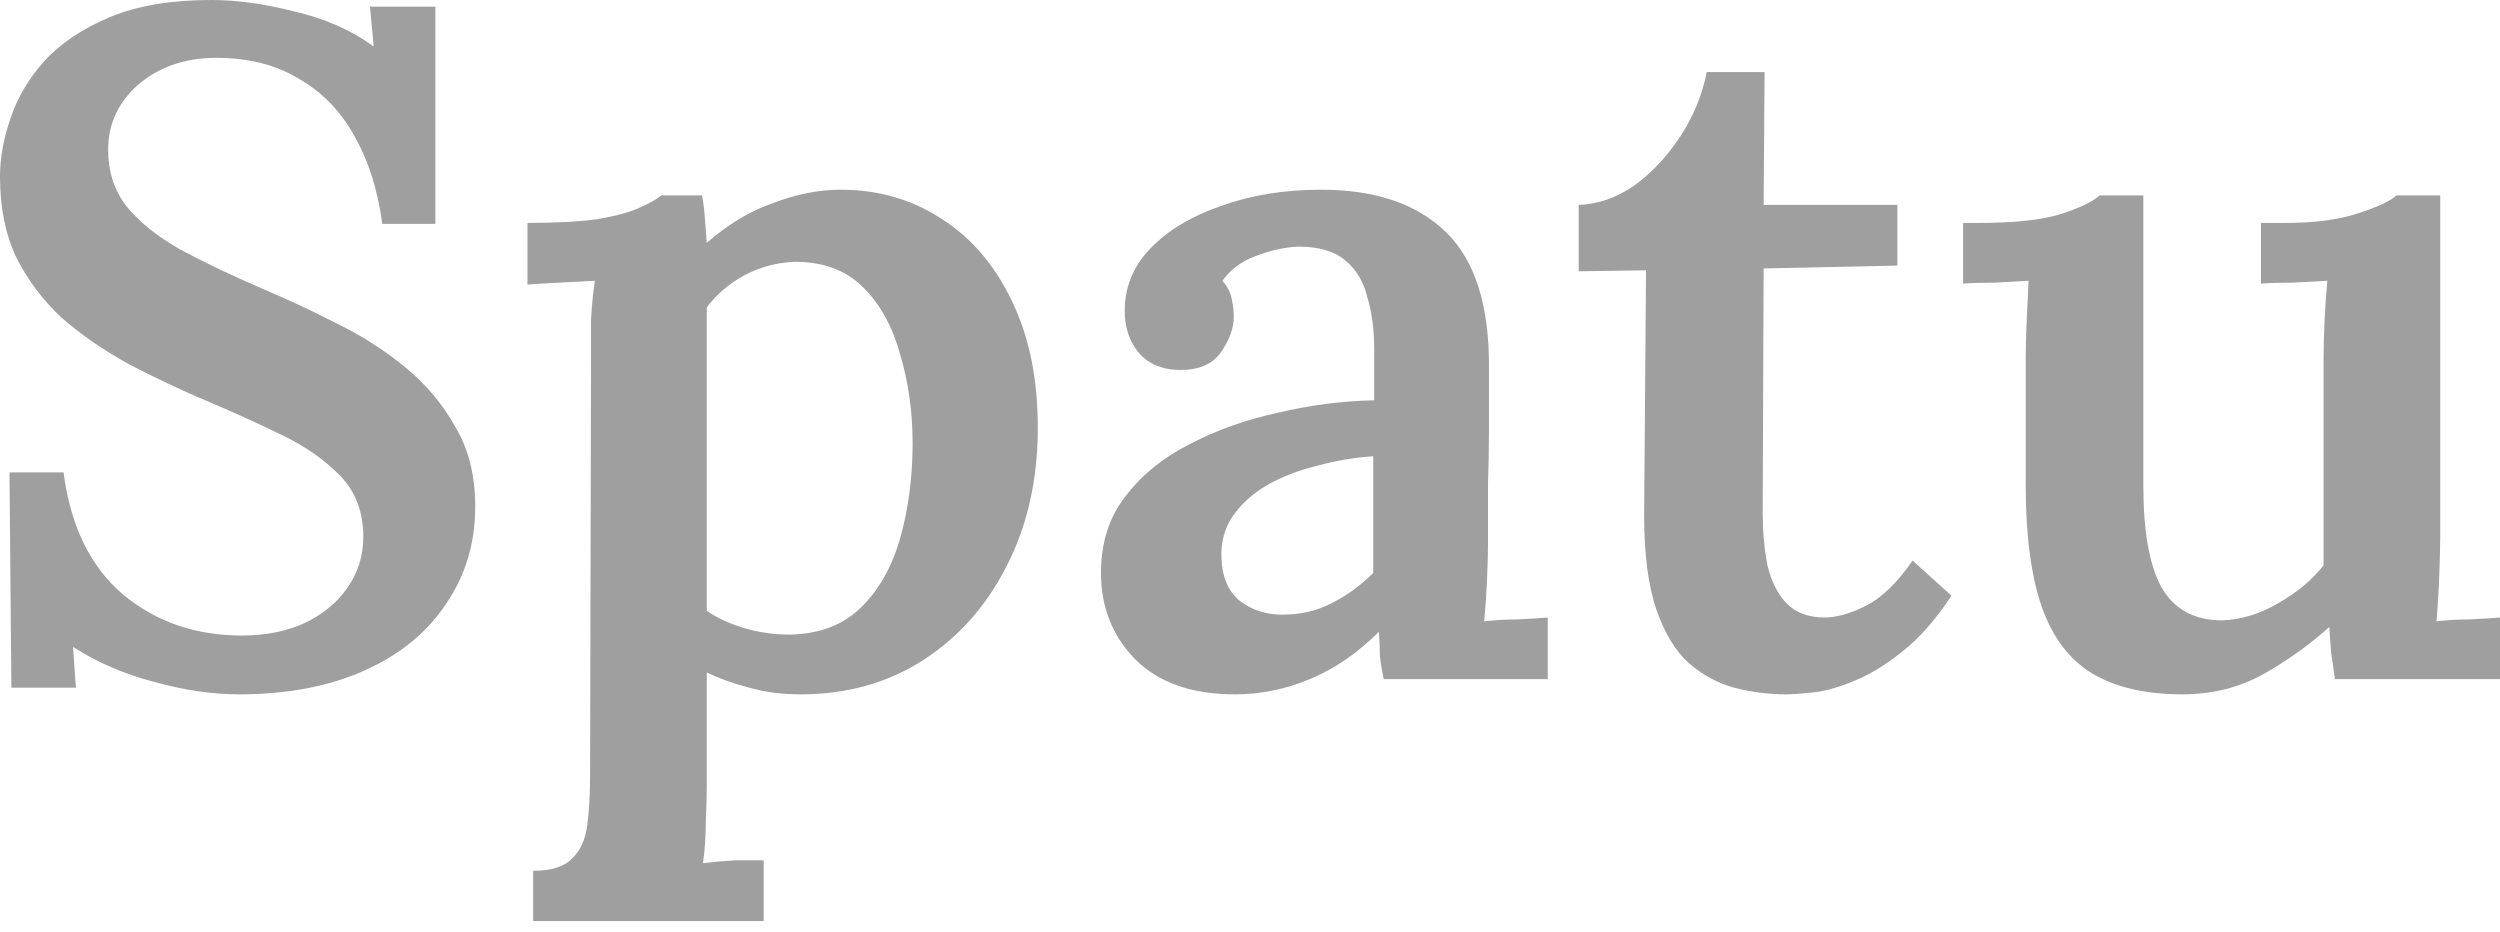<svg width="169" height="63" viewBox="0 0 169 63" fill="none" xmlns="http://www.w3.org/2000/svg">
<path d="M25.841 15.133C25.542 12.867 24.922 10.901 23.982 9.234C23.041 7.524 21.78 6.22 20.198 5.322C18.659 4.382 16.8 3.911 14.62 3.911C12.525 3.911 10.773 4.51 9.362 5.707C7.994 6.904 7.31 8.379 7.31 10.131C7.31 11.585 7.716 12.846 8.528 13.914C9.383 14.983 10.601 15.966 12.183 16.864C13.765 17.719 15.646 18.617 17.826 19.557C19.45 20.241 21.096 21.011 22.763 21.866C24.43 22.678 25.969 23.661 27.38 24.815C28.791 25.969 29.924 27.316 30.779 28.855C31.676 30.351 32.125 32.146 32.125 34.241C32.125 36.72 31.462 38.922 30.137 40.846C28.855 42.769 27.017 44.265 24.623 45.334C22.229 46.403 19.407 46.937 16.159 46.937C14.363 46.937 12.461 46.659 10.452 46.104C8.443 45.591 6.605 44.8 4.937 43.731L5.13 46.488H0.769L0.641 31.933H4.296C4.766 35.566 6.113 38.324 8.336 40.204C10.559 42.042 13.23 42.962 16.351 42.962C17.933 42.962 19.343 42.684 20.583 42.128C21.823 41.53 22.785 40.739 23.469 39.755C24.195 38.73 24.559 37.575 24.559 36.293C24.559 34.626 24.046 33.258 23.02 32.189C21.994 31.12 20.69 30.201 19.108 29.432C17.527 28.663 15.881 27.914 14.171 27.188C12.247 26.375 10.431 25.52 8.721 24.623C7.011 23.682 5.493 22.635 4.168 21.481C2.885 20.284 1.86 18.916 1.09 17.377C0.363 15.838 0 14.021 0 11.927C0 10.687 0.235 9.383 0.705 8.015C1.176 6.605 1.945 5.301 3.014 4.104C4.125 2.907 5.6 1.924 7.438 1.154C9.276 0.385 11.563 0 14.299 0C16.009 0 17.869 0.256 19.878 0.769C21.93 1.24 23.725 2.031 25.264 3.142L25.008 0.449H29.432V15.133H25.841Z" fill="#9F9F9F"/>
<path d="M36.043 62.262V58.864C37.283 58.864 38.159 58.586 38.672 58.03C39.228 57.517 39.57 56.769 39.698 55.786C39.826 54.803 39.89 53.691 39.89 52.452L39.954 24.046C39.954 23.276 39.954 22.464 39.954 21.609C39.997 20.754 40.083 19.878 40.211 18.98C39.484 19.023 38.672 19.066 37.774 19.108C36.919 19.151 36.214 19.194 35.658 19.236V15.069C37.625 15.069 39.206 14.983 40.403 14.812C41.643 14.598 42.583 14.342 43.225 14.043C43.909 13.743 44.4 13.466 44.699 13.209H47.457C47.542 13.637 47.606 14.149 47.649 14.748C47.692 15.347 47.734 15.902 47.777 16.415C49.188 15.175 50.684 14.278 52.266 13.722C53.847 13.124 55.365 12.824 56.818 12.824C59.383 12.824 61.67 13.487 63.679 14.812C65.689 16.095 67.27 17.954 68.424 20.391C69.579 22.785 70.156 25.627 70.156 28.919C70.156 32.424 69.45 35.545 68.04 38.281C66.672 40.974 64.791 43.09 62.397 44.629C60.003 46.168 57.246 46.937 54.125 46.937C52.843 46.937 51.689 46.788 50.663 46.488C49.637 46.232 48.675 45.89 47.777 45.462V53.093C47.777 53.777 47.756 54.589 47.713 55.529C47.713 56.513 47.649 57.453 47.521 58.351C48.205 58.265 48.931 58.201 49.701 58.158C50.47 58.158 51.112 58.158 51.625 58.158V62.262H36.043ZM53.42 42.898C55.386 42.855 56.968 42.256 58.165 41.102C59.405 39.905 60.302 38.324 60.858 36.357C61.414 34.391 61.692 32.253 61.692 29.945C61.692 27.85 61.414 25.863 60.858 23.982C60.345 22.101 59.512 20.583 58.357 19.429C57.203 18.275 55.664 17.698 53.741 17.698C52.544 17.74 51.411 18.04 50.342 18.595C49.316 19.151 48.461 19.878 47.777 20.776C47.777 21.716 47.777 22.678 47.777 23.661C47.777 24.644 47.777 25.692 47.777 26.803C47.777 27.914 47.777 29.175 47.777 30.586C47.777 31.954 47.777 33.514 47.777 35.267C47.777 37.02 47.777 39.029 47.777 41.294C48.461 41.765 49.295 42.149 50.278 42.449C51.261 42.748 52.309 42.898 53.42 42.898Z" fill="#9F9F9F"/>
<path d="M93.535 45.911C93.407 45.27 93.321 44.736 93.279 44.308C93.279 43.838 93.257 43.304 93.215 42.705C91.761 44.159 90.201 45.227 88.534 45.911C86.909 46.595 85.221 46.937 83.468 46.937C80.561 46.937 78.317 46.146 76.735 44.565C75.196 42.983 74.427 41.038 74.427 38.73C74.427 36.678 74.983 34.946 76.094 33.536C77.206 32.082 78.659 30.907 80.454 30.009C82.25 29.069 84.237 28.363 86.418 27.893C88.598 27.38 90.757 27.102 92.894 27.059V23.533C92.894 22.293 92.744 21.16 92.445 20.134C92.189 19.066 91.697 18.232 90.97 17.634C90.244 16.992 89.175 16.672 87.764 16.672C86.824 16.714 85.862 16.928 84.879 17.313C83.938 17.655 83.19 18.211 82.635 18.98C82.977 19.365 83.19 19.792 83.276 20.262C83.361 20.69 83.404 21.075 83.404 21.417C83.404 22.186 83.105 22.998 82.506 23.853C81.908 24.666 80.946 25.05 79.621 25.008C78.467 24.965 77.569 24.559 76.928 23.789C76.329 23.02 76.03 22.101 76.03 21.032C76.03 19.407 76.607 17.997 77.761 16.8C78.958 15.56 80.561 14.598 82.57 13.914C84.579 13.188 86.824 12.824 89.303 12.824C92.98 12.824 95.801 13.786 97.767 15.71C99.734 17.634 100.695 20.711 100.653 24.943C100.653 26.44 100.653 27.808 100.653 29.047C100.653 30.244 100.631 31.462 100.589 32.702C100.589 33.899 100.589 35.246 100.589 36.742C100.589 37.383 100.567 38.195 100.524 39.178C100.482 40.119 100.418 41.059 100.332 42C101.102 41.914 101.871 41.871 102.64 41.871C103.453 41.829 104.115 41.786 104.628 41.743V45.911H93.535ZM92.83 30.843C91.547 30.928 90.286 31.142 89.047 31.484C87.807 31.783 86.695 32.211 85.712 32.766C84.729 33.322 83.938 34.027 83.34 34.882C82.784 35.694 82.528 36.635 82.57 37.704C82.613 39.029 83.041 40.012 83.853 40.653C84.665 41.252 85.606 41.551 86.674 41.551C87.914 41.551 89.025 41.294 90.008 40.782C91.034 40.269 91.975 39.584 92.83 38.73C92.83 38.302 92.83 37.853 92.83 37.383C92.83 36.913 92.83 36.443 92.83 35.972C92.83 35.374 92.83 34.626 92.83 33.728C92.83 32.83 92.83 31.869 92.83 30.843Z" fill="#9F9F9F"/>
<path d="M120.761 46.937C119.564 46.937 118.389 46.788 117.235 46.488C116.123 46.189 115.097 45.633 114.157 44.821C113.259 44.009 112.532 42.812 111.977 41.23C111.421 39.606 111.143 37.468 111.143 34.818L111.271 18.275L106.719 18.339V13.85C108.001 13.808 109.241 13.38 110.438 12.568C111.635 11.713 112.682 10.601 113.58 9.234C114.477 7.866 115.076 6.412 115.375 4.873H119.287L119.222 13.85H128.264V17.954L119.222 18.146L119.158 34.626C119.158 35.908 119.265 37.105 119.479 38.217C119.735 39.285 120.163 40.14 120.761 40.782C121.403 41.423 122.258 41.743 123.326 41.743C124.138 41.743 125.058 41.487 126.084 40.974C127.152 40.461 128.221 39.435 129.29 37.896L131.919 40.269C130.85 41.893 129.738 43.154 128.584 44.052C127.473 44.949 126.383 45.612 125.314 46.039C124.288 46.467 123.369 46.723 122.557 46.809C121.745 46.894 121.146 46.937 120.761 46.937Z" fill="#9F9F9F"/>
<path d="M147.519 46.937C145.04 46.937 143.009 46.467 141.428 45.526C139.889 44.586 138.756 43.09 138.029 41.038C137.303 38.943 136.939 36.208 136.939 32.83V24.11C136.939 23.383 136.961 22.571 137.003 21.673C137.046 20.776 137.089 19.878 137.132 18.98C136.448 19.023 135.678 19.066 134.823 19.108C133.968 19.108 133.263 19.13 132.707 19.172V15.069H133.797C136.148 15.069 137.965 14.876 139.248 14.492C140.573 14.064 141.47 13.637 141.941 13.209H144.89V32.83C144.89 35.908 145.296 38.195 146.109 39.691C146.964 41.188 148.331 41.936 150.212 41.936C151.495 41.893 152.756 41.508 153.996 40.782C155.278 40.055 156.304 39.2 157.073 38.217V24.366C157.073 23.511 157.095 22.635 157.138 21.737C157.18 20.797 157.244 19.878 157.33 18.98C156.646 19.023 155.855 19.066 154.957 19.108C154.102 19.108 153.397 19.13 152.841 19.172V15.069H154.509C156.475 15.069 158.099 14.855 159.382 14.427C160.707 14 161.583 13.594 162.011 13.209H164.96V36.229C164.96 36.827 164.939 37.704 164.896 38.858C164.854 40.012 164.789 41.059 164.704 42C165.431 41.914 166.2 41.871 167.012 41.871C167.824 41.829 168.487 41.786 169 41.743V45.911H157.843C157.757 45.313 157.672 44.714 157.586 44.116C157.544 43.517 157.501 42.94 157.458 42.385C156.133 43.581 154.637 44.65 152.97 45.591C151.345 46.488 149.528 46.937 147.519 46.937Z" fill="#9F9F9F"/>
</svg>
